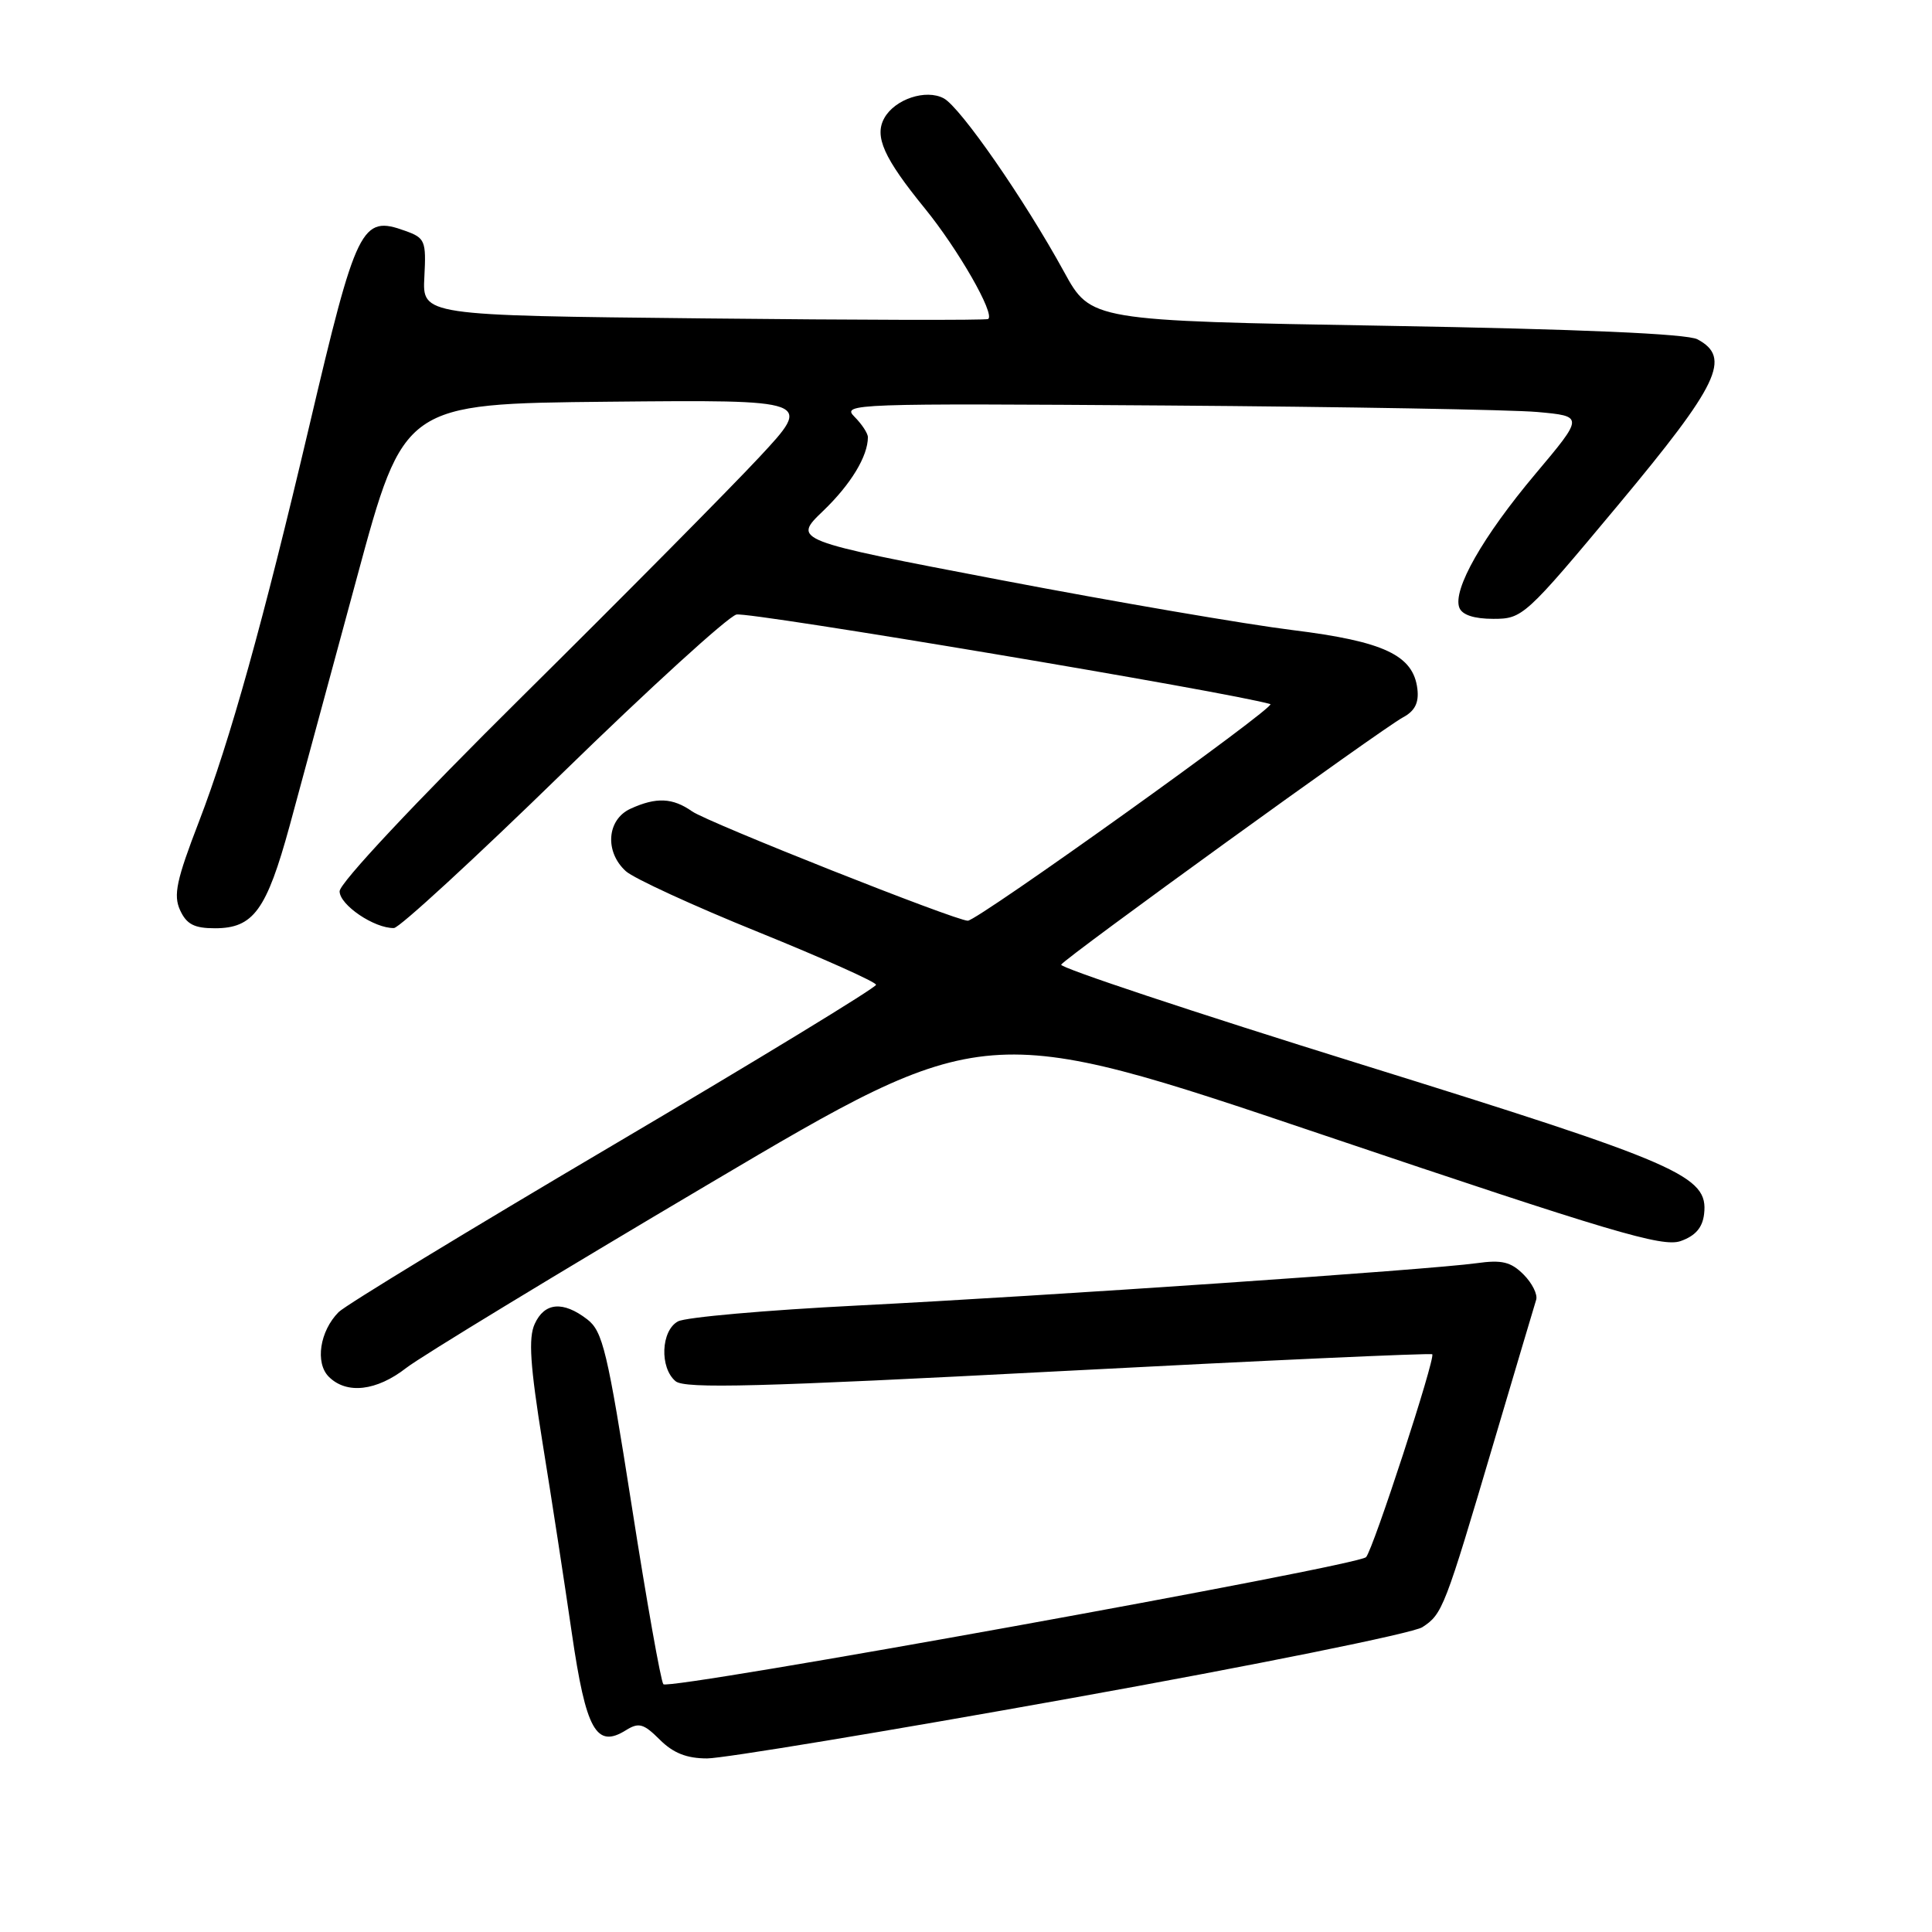 <?xml version="1.0" encoding="UTF-8" standalone="no"?>
<!DOCTYPE svg PUBLIC "-//W3C//DTD SVG 1.1//EN" "http://www.w3.org/Graphics/SVG/1.1/DTD/svg11.dtd" >
<svg xmlns="http://www.w3.org/2000/svg" xmlns:xlink="http://www.w3.org/1999/xlink" version="1.1" viewBox="0 0 256 256">
 <g >
 <path fill="currentColor"
d=" M 141.87 225.03 C 166.28 220.65 187.25 216.41 188.47 215.61 C 191.15 213.86 191.41 213.17 197.97 191.00 C 200.82 181.38 203.33 172.93 203.55 172.23 C 203.77 171.53 203.02 170.02 201.88 168.88 C 200.20 167.20 199.01 166.91 195.65 167.38 C 189.41 168.25 138.49 171.73 113.59 172.99 C 101.54 173.60 90.85 174.54 89.84 175.09 C 87.58 176.30 87.38 181.24 89.52 183.02 C 90.75 184.04 100.51 183.78 140.25 181.70 C 167.31 180.28 189.60 179.27 189.78 179.45 C 190.24 179.91 181.95 205.33 181.01 206.33 C 179.93 207.49 88.64 224.00 87.90 223.17 C 87.57 222.80 85.68 212.17 83.71 199.55 C 80.49 179.01 79.87 176.40 77.81 174.82 C 74.60 172.35 72.15 172.57 70.85 175.43 C 70.00 177.30 70.24 180.89 71.89 191.18 C 73.08 198.50 74.82 209.85 75.77 216.40 C 77.65 229.30 79.01 231.73 82.96 229.25 C 84.65 228.20 85.29 228.39 87.42 230.51 C 89.20 232.29 90.99 233.00 93.70 233.00 C 95.79 233.00 117.47 229.42 141.87 225.03 Z  M 53.84 181.25 C 55.78 179.74 73.82 168.77 93.93 156.88 C 130.50 135.25 130.50 135.25 175.19 150.34 C 213.52 163.28 220.28 165.29 222.69 164.45 C 224.65 163.76 225.59 162.67 225.80 160.87 C 226.39 155.81 222.78 154.23 180.30 141.01 C 158.23 134.15 140.37 128.21 140.61 127.82 C 141.20 126.87 183.11 96.55 185.91 95.05 C 187.48 94.21 188.03 93.12 187.81 91.28 C 187.27 86.82 183.39 84.99 171.27 83.49 C 165.19 82.74 147.79 79.76 132.61 76.86 C 105.02 71.59 105.02 71.59 109.07 67.70 C 112.74 64.18 115.00 60.45 115.00 57.93 C 115.00 57.42 114.20 56.20 113.21 55.21 C 111.49 53.49 113.12 53.44 154.46 53.73 C 178.13 53.90 200.29 54.29 203.69 54.59 C 209.88 55.15 209.88 55.15 203.43 62.82 C 196.47 71.10 192.46 78.15 193.37 80.52 C 193.74 81.48 195.32 82.00 197.88 82.00 C 201.75 82.00 202.09 81.69 214.42 66.91 C 227.78 50.88 229.45 47.38 224.92 44.96 C 223.55 44.23 209.31 43.61 183.69 43.17 C 144.54 42.50 144.54 42.50 140.98 36.00 C 135.75 26.45 127.26 14.21 125.05 13.03 C 122.70 11.77 118.58 13.13 117.18 15.64 C 115.82 18.07 117.10 20.93 122.54 27.61 C 126.95 33.02 131.87 41.60 130.94 42.27 C 130.70 42.45 113.73 42.41 93.23 42.19 C 55.96 41.80 55.96 41.80 56.23 36.70 C 56.48 31.91 56.33 31.53 53.70 30.59 C 47.89 28.49 47.25 29.79 40.97 56.50 C 34.88 82.37 30.48 98.16 26.37 108.85 C 23.38 116.61 22.95 118.61 23.86 120.60 C 24.72 122.47 25.73 123.00 28.48 123.00 C 33.58 123.00 35.31 120.62 38.38 109.42 C 39.87 103.96 43.88 89.15 47.30 76.50 C 53.52 53.50 53.52 53.50 80.61 53.23 C 107.70 52.97 107.70 52.97 100.60 60.59 C 96.69 64.78 82.59 79.02 69.25 92.23 C 54.98 106.36 45.00 117.01 45.00 118.10 C 45.00 119.91 49.61 123.03 52.20 122.97 C 52.92 122.95 62.95 113.72 74.50 102.46 C 86.05 91.20 96.44 81.73 97.58 81.43 C 99.13 81.01 163.29 91.78 168.33 93.30 C 169.24 93.58 129.54 122.00 128.24 122.00 C 126.62 122.00 93.83 108.99 91.72 107.52 C 89.13 105.70 86.96 105.60 83.55 107.16 C 80.41 108.59 80.09 112.87 82.93 115.44 C 84.00 116.40 91.89 120.03 100.47 123.50 C 109.05 126.98 116.08 130.12 116.08 130.49 C 116.09 130.86 100.44 140.40 81.30 151.69 C 62.16 162.98 45.77 172.95 44.87 173.86 C 42.37 176.38 41.73 180.59 43.57 182.43 C 45.93 184.78 49.89 184.33 53.84 181.25 Z "/>
</g>
</svg>